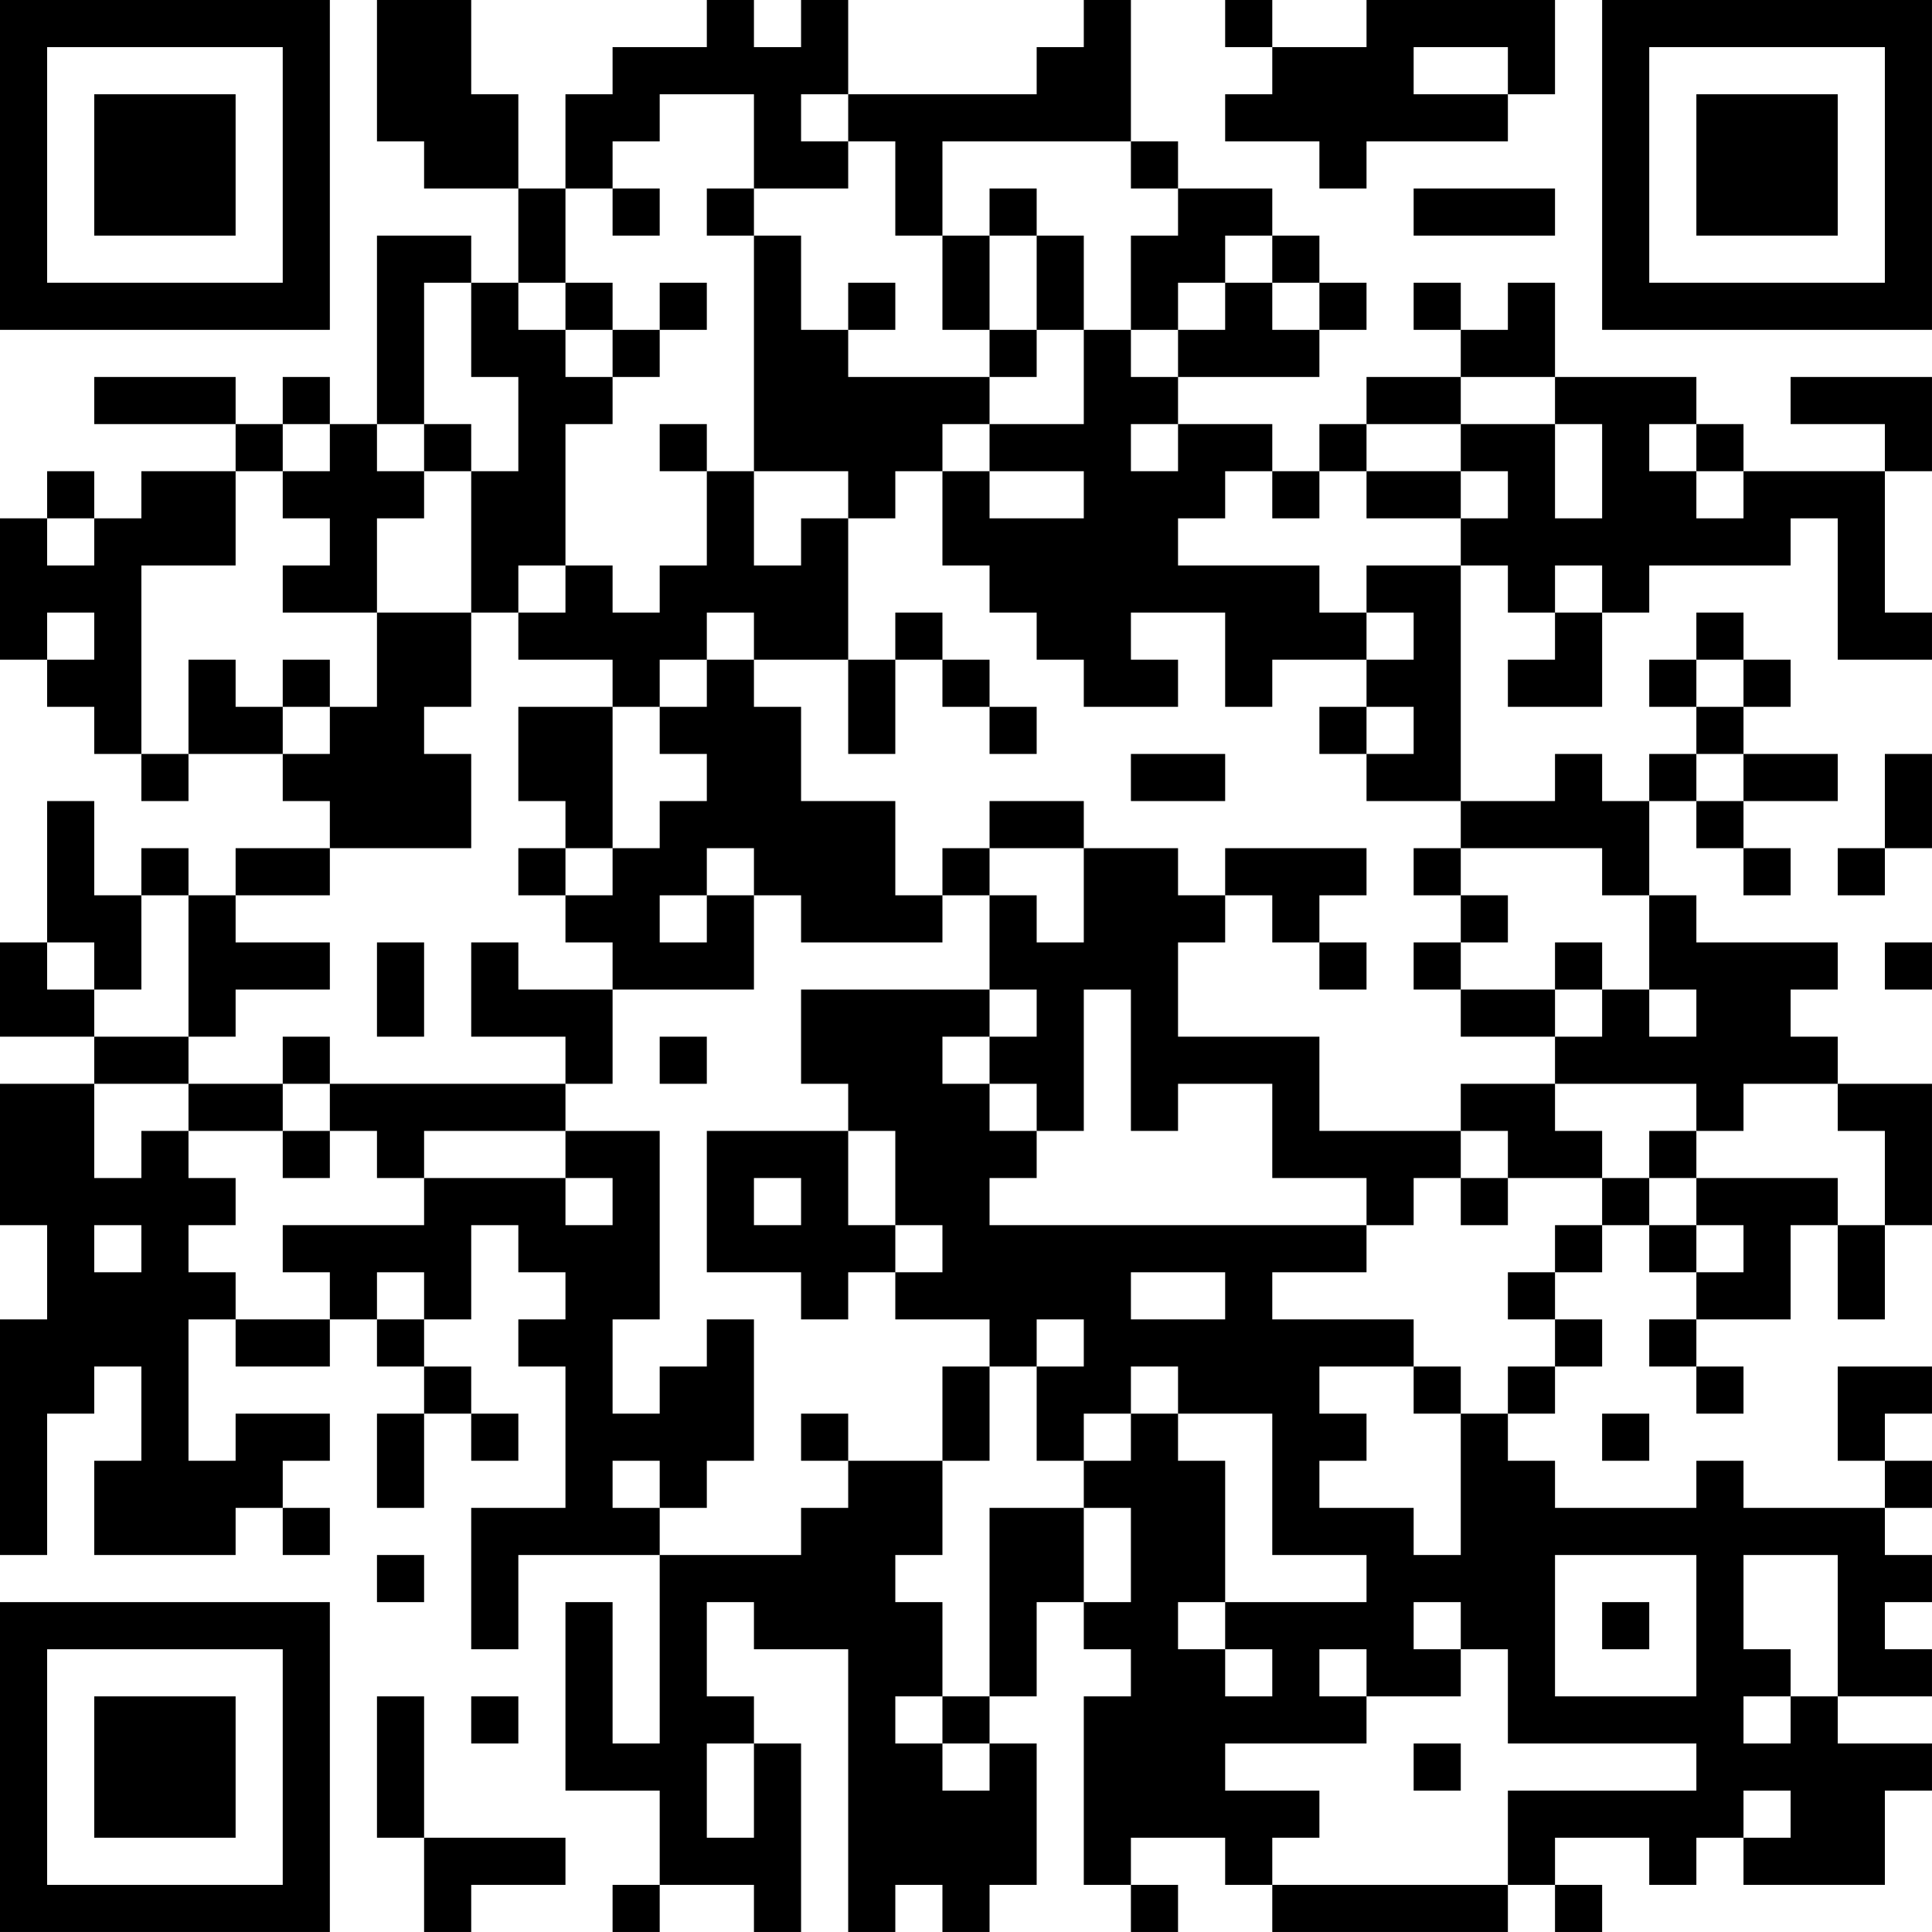 <?xml version="1.0" encoding="UTF-8"?>
<svg xmlns="http://www.w3.org/2000/svg" version="1.1" width="200" height="200" viewBox="0 0 200 200"><rect x="0" y="0" width="200" height="200" fill="#ffffff"/><g transform="scale(4.878)"><g transform="translate(0,0)"><path fill-rule="evenodd" d="M8 0L8 3L9 3L9 4L11 4L11 6L10 6L10 5L8 5L8 9L7 9L7 8L6 8L6 9L5 9L5 8L2 8L2 9L5 9L5 10L3 10L3 11L2 11L2 10L1 10L1 11L0 11L0 14L1 14L1 15L2 15L2 16L3 16L3 17L4 17L4 16L6 16L6 17L7 17L7 18L5 18L5 19L4 19L4 18L3 18L3 19L2 19L2 17L1 17L1 20L0 20L0 22L2 22L2 23L0 23L0 26L1 26L1 28L0 28L0 33L1 33L1 30L2 30L2 29L3 29L3 31L2 31L2 33L5 33L5 32L6 32L6 33L7 33L7 32L6 32L6 31L7 31L7 30L5 30L5 31L4 31L4 28L5 28L5 29L7 29L7 28L8 28L8 29L9 29L9 30L8 30L8 32L9 32L9 30L10 30L10 31L11 31L11 30L10 30L10 29L9 29L9 28L10 28L10 26L11 26L11 27L12 27L12 28L11 28L11 29L12 29L12 32L10 32L10 35L11 35L11 33L14 33L14 37L13 37L13 34L12 34L12 38L14 38L14 40L13 40L13 41L14 41L14 40L16 40L16 41L17 41L17 37L16 37L16 36L15 36L15 34L16 34L16 35L18 35L18 41L19 41L19 40L20 40L20 41L21 41L21 40L22 40L22 37L21 37L21 36L22 36L22 34L23 34L23 35L24 35L24 36L23 36L23 40L24 40L24 41L25 41L25 40L24 40L24 39L26 39L26 40L27 40L27 41L32 41L32 40L33 40L33 41L34 41L34 40L33 40L33 39L35 39L35 40L36 40L36 39L37 39L37 40L40 40L40 38L41 38L41 37L39 37L39 36L41 36L41 35L40 35L40 34L41 34L41 33L40 33L40 32L41 32L41 31L40 31L40 30L41 30L41 29L39 29L39 31L40 31L40 32L37 32L37 31L36 31L36 32L33 32L33 31L32 31L32 30L33 30L33 29L34 29L34 28L33 28L33 27L34 27L34 26L35 26L35 27L36 27L36 28L35 28L35 29L36 29L36 30L37 30L37 29L36 29L36 28L38 28L38 26L39 26L39 28L40 28L40 26L41 26L41 23L39 23L39 22L38 22L38 21L39 21L39 20L36 20L36 19L35 19L35 17L36 17L36 18L37 18L37 19L38 19L38 18L37 18L37 17L39 17L39 16L37 16L37 15L38 15L38 14L37 14L37 13L36 13L36 14L35 14L35 15L36 15L36 16L35 16L35 17L34 17L34 16L33 16L33 17L31 17L31 12L32 12L32 13L33 13L33 14L32 14L32 15L34 15L34 13L35 13L35 12L38 12L38 11L39 11L39 14L41 14L41 13L40 13L40 10L41 10L41 8L38 8L38 9L40 9L40 10L37 10L37 9L36 9L36 8L33 8L33 6L32 6L32 7L31 7L31 6L30 6L30 7L31 7L31 8L29 8L29 9L28 9L28 10L27 10L27 9L25 9L25 8L28 8L28 7L29 7L29 6L28 6L28 5L27 5L27 4L25 4L25 3L24 3L24 0L23 0L23 1L22 1L22 2L18 2L18 0L17 0L17 1L16 1L16 0L15 0L15 1L13 1L13 2L12 2L12 4L11 4L11 2L10 2L10 0ZM26 0L26 1L27 1L27 2L26 2L26 3L28 3L28 4L29 4L29 3L32 3L32 2L33 2L33 0L29 0L29 1L27 1L27 0ZM30 1L30 2L32 2L32 1ZM14 2L14 3L13 3L13 4L12 4L12 6L11 6L11 7L12 7L12 8L13 8L13 9L12 9L12 12L11 12L11 13L10 13L10 10L11 10L11 8L10 8L10 6L9 6L9 9L8 9L8 10L9 10L9 11L8 11L8 13L6 13L6 12L7 12L7 11L6 11L6 10L7 10L7 9L6 9L6 10L5 10L5 12L3 12L3 16L4 16L4 14L5 14L5 15L6 15L6 16L7 16L7 15L8 15L8 13L10 13L10 15L9 15L9 16L10 16L10 18L7 18L7 19L5 19L5 20L7 20L7 21L5 21L5 22L4 22L4 19L3 19L3 21L2 21L2 20L1 20L1 21L2 21L2 22L4 22L4 23L2 23L2 25L3 25L3 24L4 24L4 25L5 25L5 26L4 26L4 27L5 27L5 28L7 28L7 27L6 27L6 26L9 26L9 25L12 25L12 26L13 26L13 25L12 25L12 24L14 24L14 28L13 28L13 30L14 30L14 29L15 29L15 28L16 28L16 31L15 31L15 32L14 32L14 31L13 31L13 32L14 32L14 33L17 33L17 32L18 32L18 31L20 31L20 33L19 33L19 34L20 34L20 36L19 36L19 37L20 37L20 38L21 38L21 37L20 37L20 36L21 36L21 32L23 32L23 34L24 34L24 32L23 32L23 31L24 31L24 30L25 30L25 31L26 31L26 34L25 34L25 35L26 35L26 36L27 36L27 35L26 35L26 34L29 34L29 33L27 33L27 30L25 30L25 29L24 29L24 30L23 30L23 31L22 31L22 29L23 29L23 28L22 28L22 29L21 29L21 28L19 28L19 27L20 27L20 26L19 26L19 24L18 24L18 23L17 23L17 21L21 21L21 22L20 22L20 23L21 23L21 24L22 24L22 25L21 25L21 26L29 26L29 27L27 27L27 28L30 28L30 29L28 29L28 30L29 30L29 31L28 31L28 32L30 32L30 33L31 33L31 30L32 30L32 29L33 29L33 28L32 28L32 27L33 27L33 26L34 26L34 25L35 25L35 26L36 26L36 27L37 27L37 26L36 26L36 25L39 25L39 26L40 26L40 24L39 24L39 23L37 23L37 24L36 24L36 23L33 23L33 22L34 22L34 21L35 21L35 22L36 22L36 21L35 21L35 19L34 19L34 18L31 18L31 17L29 17L29 16L30 16L30 15L29 15L29 14L30 14L30 13L29 13L29 12L31 12L31 11L32 11L32 10L31 10L31 9L33 9L33 11L34 11L34 9L33 9L33 8L31 8L31 9L29 9L29 10L28 10L28 11L27 11L27 10L26 10L26 11L25 11L25 12L28 12L28 13L29 13L29 14L27 14L27 15L26 15L26 13L24 13L24 14L25 14L25 15L23 15L23 14L22 14L22 13L21 13L21 12L20 12L20 10L21 10L21 11L23 11L23 10L21 10L21 9L23 9L23 7L24 7L24 8L25 8L25 7L26 7L26 6L27 6L27 7L28 7L28 6L27 6L27 5L26 5L26 6L25 6L25 7L24 7L24 5L25 5L25 4L24 4L24 3L20 3L20 5L19 5L19 3L18 3L18 2L17 2L17 3L18 3L18 4L16 4L16 2ZM13 4L13 5L14 5L14 4ZM15 4L15 5L16 5L16 10L15 10L15 9L14 9L14 10L15 10L15 12L14 12L14 13L13 13L13 12L12 12L12 13L11 13L11 14L13 14L13 15L11 15L11 17L12 17L12 18L11 18L11 19L12 19L12 20L13 20L13 21L11 21L11 20L10 20L10 22L12 22L12 23L7 23L7 22L6 22L6 23L4 23L4 24L6 24L6 25L7 25L7 24L8 24L8 25L9 25L9 24L12 24L12 23L13 23L13 21L16 21L16 19L17 19L17 20L20 20L20 19L21 19L21 21L22 21L22 22L21 22L21 23L22 23L22 24L23 24L23 21L24 21L24 24L25 24L25 23L27 23L27 25L29 25L29 26L30 26L30 25L31 25L31 26L32 26L32 25L34 25L34 24L33 24L33 23L31 23L31 24L28 24L28 22L25 22L25 20L26 20L26 19L27 19L27 20L28 20L28 21L29 21L29 20L28 20L28 19L29 19L29 18L26 18L26 19L25 19L25 18L23 18L23 17L21 17L21 18L20 18L20 19L19 19L19 17L17 17L17 15L16 15L16 14L18 14L18 16L19 16L19 14L20 14L20 15L21 15L21 16L22 16L22 15L21 15L21 14L20 14L20 13L19 13L19 14L18 14L18 11L19 11L19 10L20 10L20 9L21 9L21 8L22 8L22 7L23 7L23 5L22 5L22 4L21 4L21 5L20 5L20 7L21 7L21 8L18 8L18 7L19 7L19 6L18 6L18 7L17 7L17 5L16 5L16 4ZM30 4L30 5L33 5L33 4ZM21 5L21 7L22 7L22 5ZM12 6L12 7L13 7L13 8L14 8L14 7L15 7L15 6L14 6L14 7L13 7L13 6ZM9 9L9 10L10 10L10 9ZM24 9L24 10L25 10L25 9ZM35 9L35 10L36 10L36 11L37 11L37 10L36 10L36 9ZM16 10L16 12L17 12L17 11L18 11L18 10ZM29 10L29 11L31 11L31 10ZM1 11L1 12L2 12L2 11ZM33 12L33 13L34 13L34 12ZM1 13L1 14L2 14L2 13ZM15 13L15 14L14 14L14 15L13 15L13 18L12 18L12 19L13 19L13 18L14 18L14 17L15 17L15 16L14 16L14 15L15 15L15 14L16 14L16 13ZM6 14L6 15L7 15L7 14ZM36 14L36 15L37 15L37 14ZM28 15L28 16L29 16L29 15ZM24 16L24 17L26 17L26 16ZM36 16L36 17L37 17L37 16ZM40 16L40 18L39 18L39 19L40 19L40 18L41 18L41 16ZM15 18L15 19L14 19L14 20L15 20L15 19L16 19L16 18ZM21 18L21 19L22 19L22 20L23 20L23 18ZM30 18L30 19L31 19L31 20L30 20L30 21L31 21L31 22L33 22L33 21L34 21L34 20L33 20L33 21L31 21L31 20L32 20L32 19L31 19L31 18ZM8 20L8 22L9 22L9 20ZM40 20L40 21L41 21L41 20ZM14 22L14 23L15 23L15 22ZM6 23L6 24L7 24L7 23ZM15 24L15 27L17 27L17 28L18 28L18 27L19 27L19 26L18 26L18 24ZM31 24L31 25L32 25L32 24ZM35 24L35 25L36 25L36 24ZM16 25L16 26L17 26L17 25ZM2 26L2 27L3 27L3 26ZM8 27L8 28L9 28L9 27ZM24 27L24 28L26 28L26 27ZM20 29L20 31L21 31L21 29ZM30 29L30 30L31 30L31 29ZM17 30L17 31L18 31L18 30ZM34 30L34 31L35 31L35 30ZM8 33L8 34L9 34L9 33ZM33 33L33 36L36 36L36 33ZM37 33L37 35L38 35L38 36L37 36L37 37L38 37L38 36L39 36L39 33ZM30 34L30 35L31 35L31 36L29 36L29 35L28 35L28 36L29 36L29 37L26 37L26 38L28 38L28 39L27 39L27 40L32 40L32 38L36 38L36 37L32 37L32 35L31 35L31 34ZM34 34L34 35L35 35L35 34ZM8 36L8 39L9 39L9 41L10 41L10 40L12 40L12 39L9 39L9 36ZM10 36L10 37L11 37L11 36ZM15 37L15 39L16 39L16 37ZM30 37L30 38L31 38L31 37ZM37 38L37 39L38 39L38 38ZM0 0L0 7L7 7L7 0ZM1 1L1 6L6 6L6 1ZM2 2L2 5L5 5L5 2ZM34 0L34 7L41 7L41 0ZM35 1L35 6L40 6L40 1ZM36 2L36 5L39 5L39 2ZM0 34L0 41L7 41L7 34ZM1 35L1 40L6 40L6 35ZM2 36L2 39L5 39L5 36Z" fill="#000000"/></g></g></svg>
